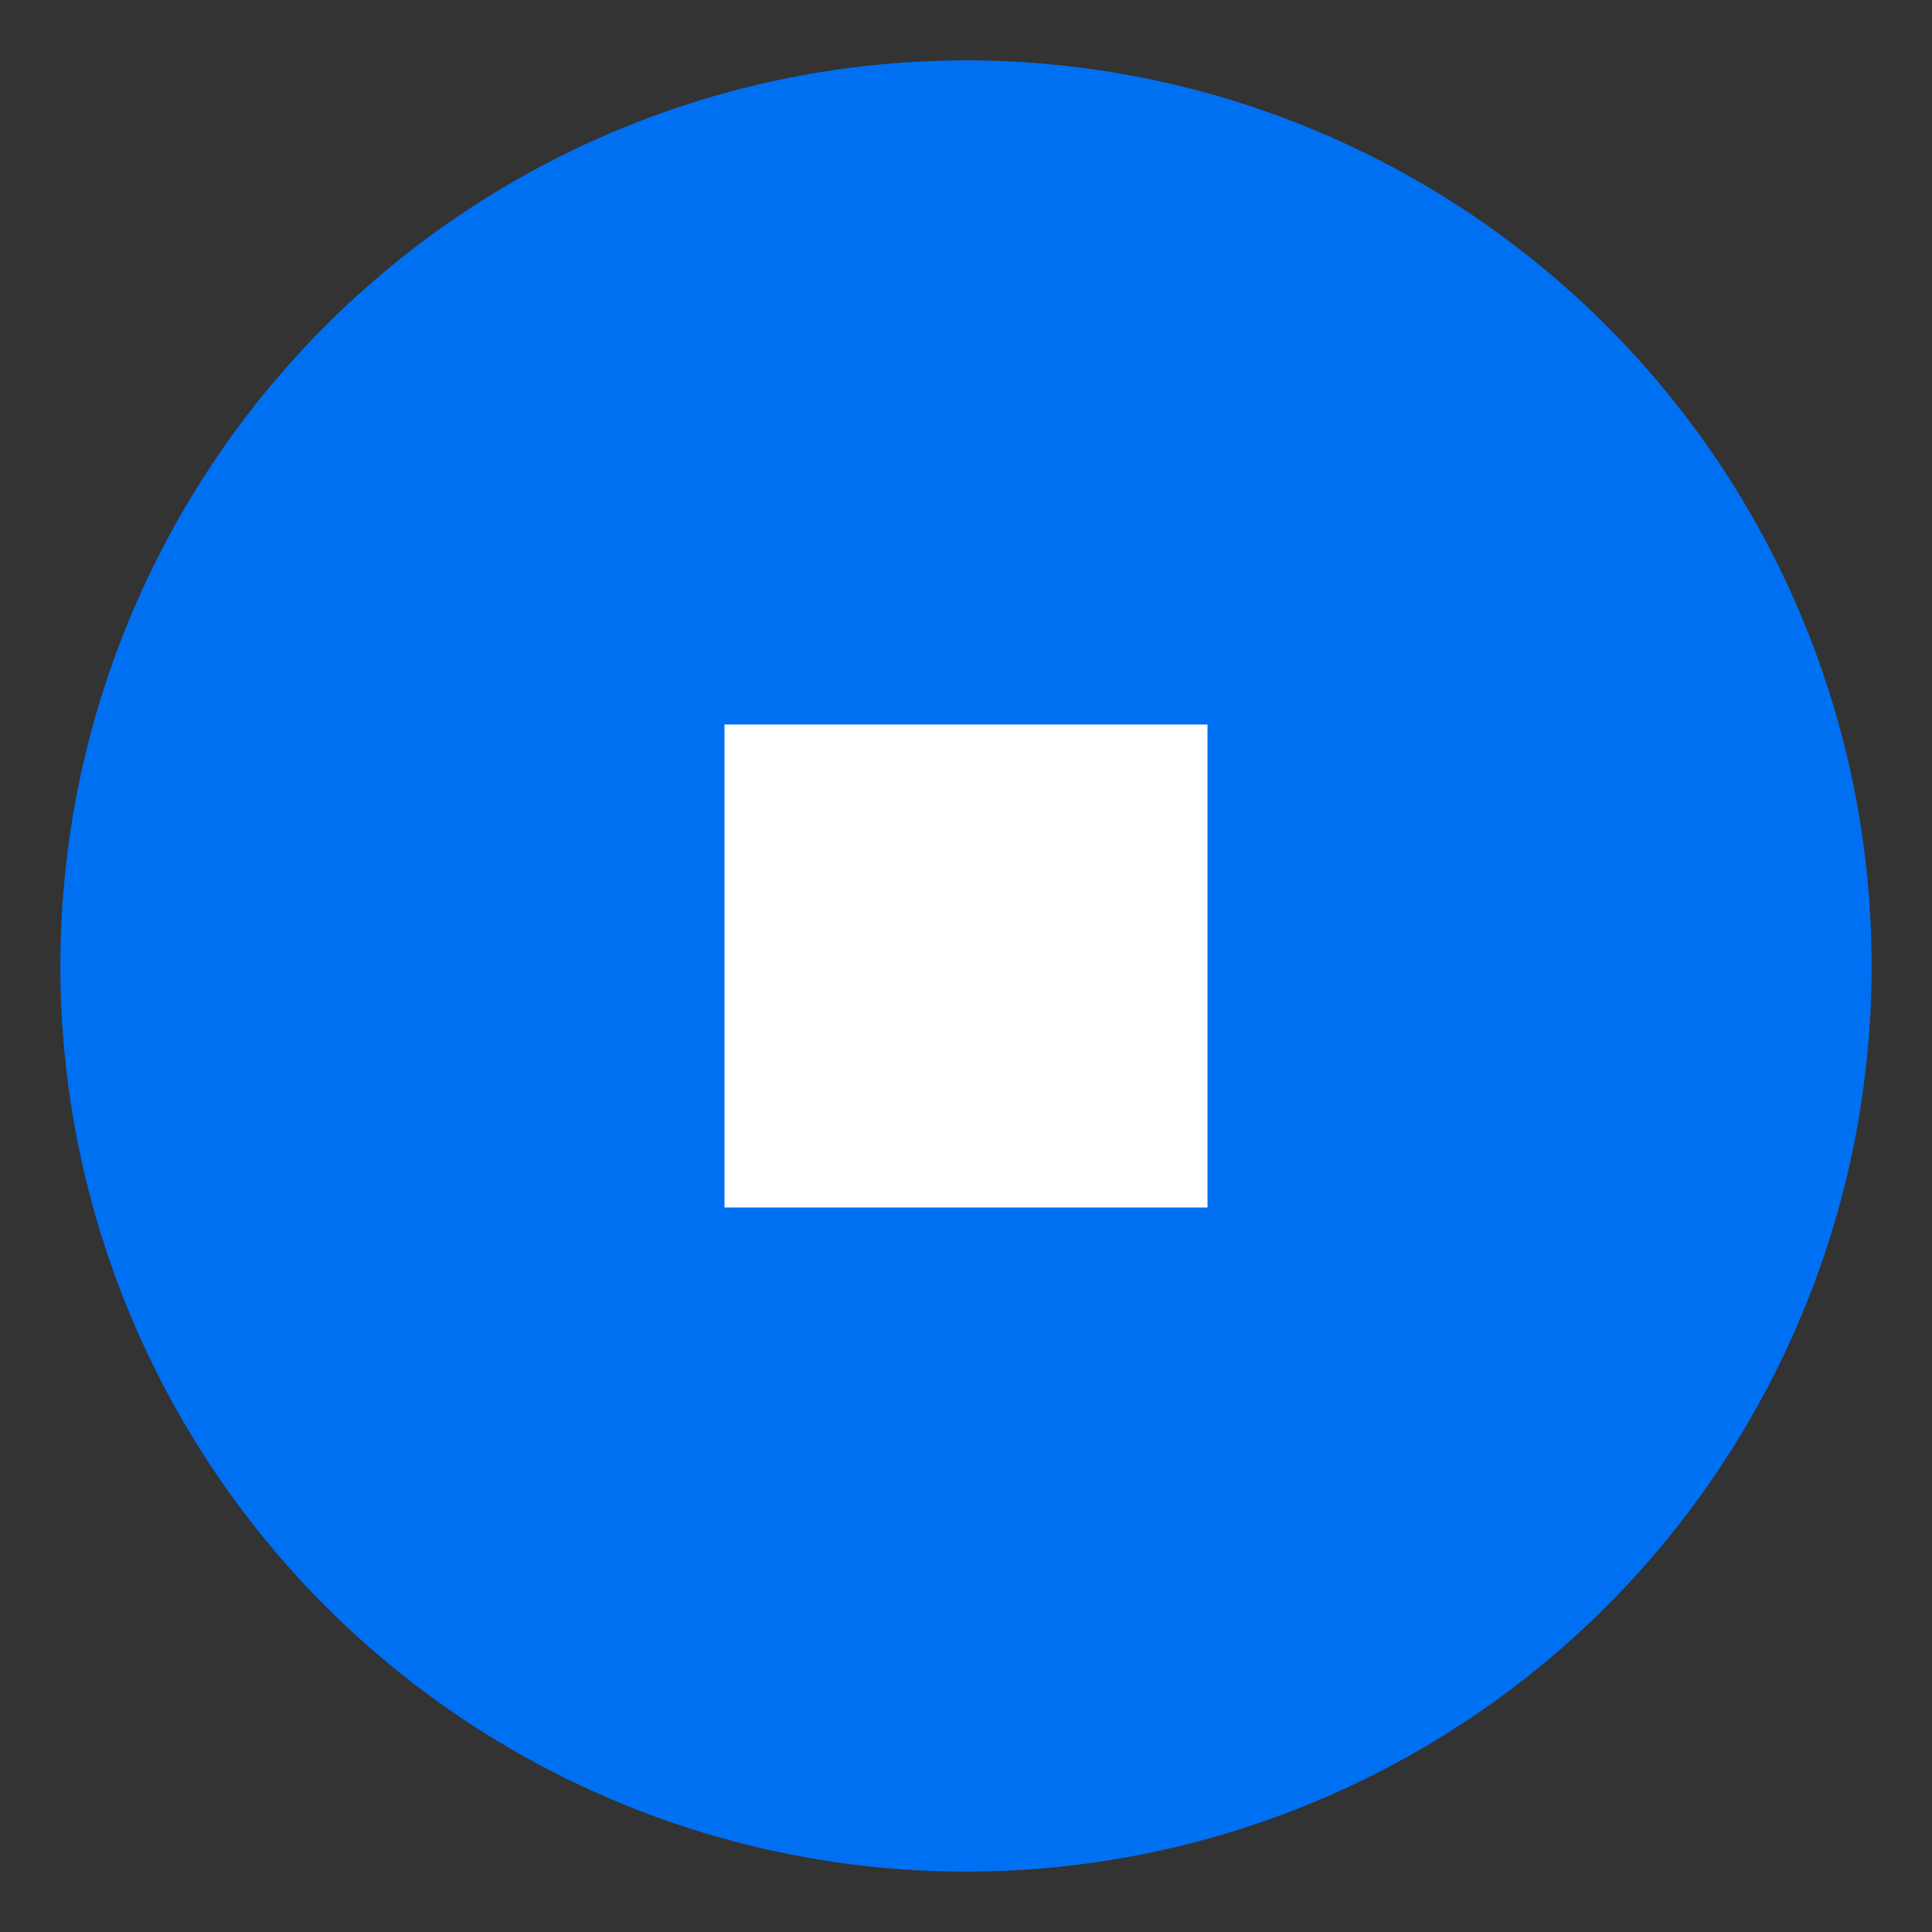 <svg width="64" height="64" xmlns="http://www.w3.org/2000/svg" fill="#0070f3">
  <rect width="100%" height="100%" fill="#333333" stroke="none"/>
  <circle cx="32" cy="32" r="30" stroke="none"/>
  <path d="M24 24h16v16H24z" fill="#fff"/>
</svg>